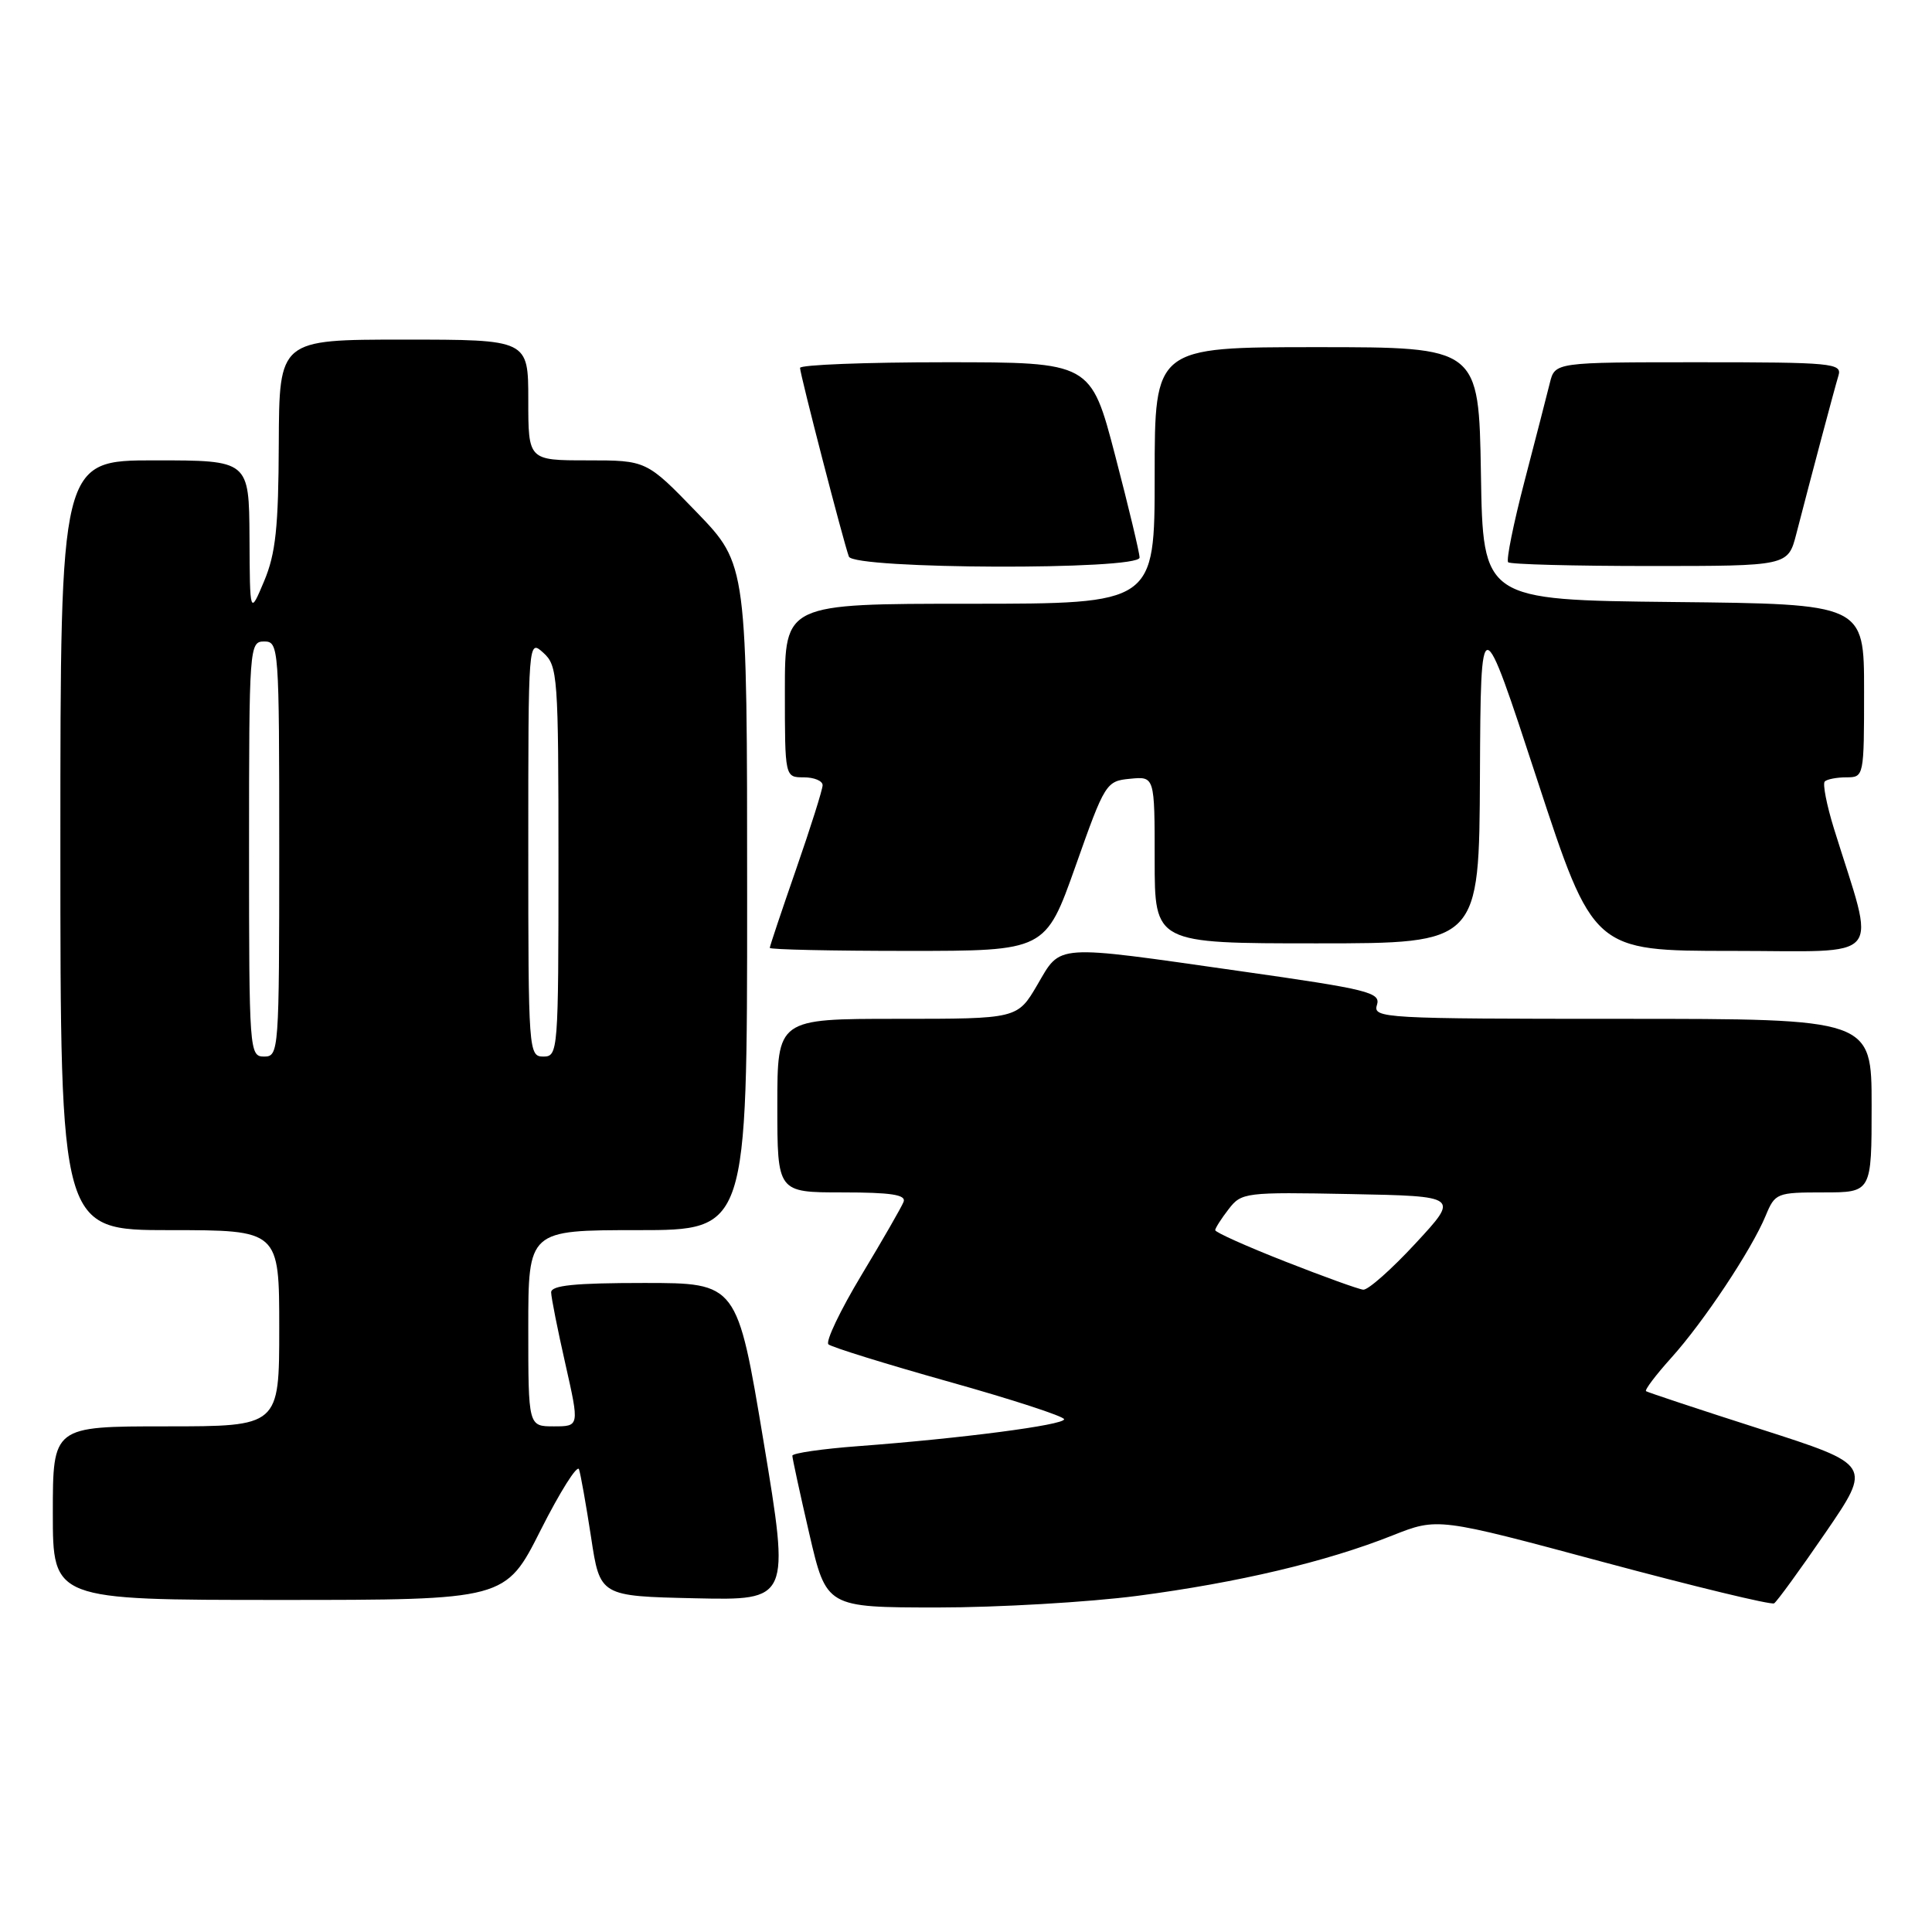 <?xml version="1.0" encoding="UTF-8" standalone="no"?>
<!DOCTYPE svg PUBLIC "-//W3C//DTD SVG 1.1//EN" "http://www.w3.org/Graphics/SVG/1.1/DTD/svg11.dtd" >
<svg xmlns="http://www.w3.org/2000/svg" xmlns:xlink="http://www.w3.org/1999/xlink" version="1.1" viewBox="0 0 256 256">
 <g >
 <path fill="currentColor"
d=" M 150.70 211.46 C 164.08 209.70 175.72 206.95 184.50 203.46 C 190.50 201.08 190.50 201.08 212.44 206.98 C 224.51 210.22 234.70 212.69 235.08 212.45 C 235.45 212.22 238.52 208.00 241.90 203.07 C 248.04 194.10 248.04 194.10 233.27 189.36 C 225.15 186.76 218.32 184.49 218.11 184.34 C 217.90 184.18 219.40 182.20 221.44 179.93 C 225.72 175.19 232.09 165.61 233.96 161.09 C 235.20 158.09 235.43 158.00 241.62 158.00 C 248.00 158.00 248.00 158.00 248.00 146.50 C 248.00 135.00 248.00 135.00 214.93 135.00 C 183.34 135.00 181.89 134.92 182.45 133.17 C 182.98 131.50 181.38 131.10 164.26 128.67 C 139.43 125.13 140.64 125.05 137.45 130.50 C 134.81 135.00 134.81 135.00 118.90 135.00 C 103.00 135.00 103.00 135.00 103.00 146.50 C 103.00 158.00 103.00 158.00 111.61 158.00 C 118.08 158.00 120.09 158.31 119.73 159.25 C 119.46 159.94 116.95 164.31 114.14 168.97 C 111.34 173.63 109.37 177.75 109.77 178.13 C 110.17 178.50 117.36 180.73 125.75 183.09 C 134.14 185.44 141.00 187.68 141.00 188.06 C 141.00 188.82 127.39 190.60 113.75 191.62 C 108.94 191.98 105.00 192.55 104.99 192.89 C 104.99 193.22 106.00 197.89 107.24 203.25 C 109.50 212.99 109.50 212.99 124.20 213.00 C 132.28 213.00 144.21 212.30 150.70 211.46 Z  M 71.64 202.75 C 74.21 197.66 76.49 194.04 76.72 194.69 C 76.94 195.34 77.66 199.39 78.32 203.69 C 79.50 211.50 79.50 211.50 92.09 211.78 C 104.67 212.06 104.67 212.06 101.18 191.03 C 97.68 170.00 97.68 170.00 85.34 170.00 C 76.12 170.00 73.01 170.32 73.03 171.25 C 73.04 171.94 73.89 176.21 74.92 180.75 C 76.78 189.00 76.78 189.00 73.39 189.00 C 70.00 189.00 70.00 189.00 70.00 176.00 C 70.00 163.00 70.00 163.00 84.50 163.00 C 99.00 163.00 99.00 163.00 99.00 118.90 C 99.00 74.81 99.00 74.81 92.34 67.90 C 85.67 61.00 85.67 61.00 77.84 61.00 C 70.00 61.00 70.00 61.00 70.00 53.00 C 70.00 45.00 70.00 45.00 53.50 45.00 C 37.00 45.00 37.00 45.00 36.94 58.75 C 36.90 69.88 36.53 73.36 35.00 77.00 C 33.11 81.50 33.11 81.50 33.06 71.25 C 33.00 61.00 33.00 61.00 20.50 61.00 C 8.00 61.00 8.00 61.00 8.00 112.00 C 8.00 163.00 8.00 163.00 22.50 163.00 C 37.00 163.00 37.00 163.00 37.00 176.00 C 37.00 189.00 37.00 189.00 22.00 189.00 C 7.00 189.00 7.00 189.00 7.00 200.50 C 7.00 212.00 7.00 212.00 36.99 212.00 C 66.98 212.00 66.98 212.00 71.64 202.75 Z  M 142.52 114.75 C 146.41 103.74 146.57 103.49 149.75 103.19 C 153.00 102.87 153.00 102.87 153.00 113.94 C 153.00 125.00 153.00 125.00 174.50 125.00 C 196.00 125.00 196.00 125.00 196.10 102.75 C 196.21 80.50 196.21 80.50 203.66 103.25 C 211.12 126.00 211.12 126.00 229.51 126.00 C 250.07 126.00 248.59 127.77 243.01 109.80 C 242.04 106.66 241.49 103.85 241.79 103.55 C 242.09 103.25 243.38 103.00 244.67 103.00 C 246.98 103.00 247.00 102.88 247.00 91.52 C 247.00 80.03 247.00 80.03 221.75 79.77 C 196.50 79.50 196.50 79.50 196.23 62.75 C 195.95 46.00 195.95 46.00 174.48 46.00 C 153.00 46.00 153.00 46.00 153.00 63.00 C 153.00 80.00 153.00 80.00 128.50 80.00 C 104.00 80.00 104.00 80.00 104.00 91.50 C 104.00 103.00 104.00 103.00 106.50 103.00 C 107.88 103.00 109.00 103.47 109.00 104.04 C 109.00 104.61 107.42 109.61 105.50 115.14 C 103.58 120.67 102.00 125.38 102.00 125.60 C 102.00 125.82 110.22 126.00 120.27 126.00 C 138.53 126.00 138.53 126.00 142.52 114.75 Z  M 151.00 73.88 C 151.00 73.26 149.55 67.19 147.77 60.38 C 144.54 48.00 144.54 48.00 125.27 48.00 C 114.67 48.00 106.00 48.34 106.01 48.75 C 106.01 49.59 111.76 71.80 112.48 73.75 C 113.10 75.44 151.00 75.57 151.00 73.88 Z  M 238.02 70.75 C 240.00 63.08 243.07 51.53 243.61 49.75 C 244.10 48.13 242.76 48.00 225.09 48.00 C 206.04 48.00 206.04 48.00 205.36 50.75 C 204.99 52.26 203.48 58.11 202.01 63.75 C 200.54 69.39 199.56 74.23 199.84 74.50 C 200.11 74.78 208.57 75.00 218.63 75.00 C 236.92 75.00 236.92 75.00 238.02 70.75 Z  M 170.25 167.14 C 165.16 165.14 161.01 163.28 161.02 163.00 C 161.03 162.73 161.83 161.47 162.80 160.22 C 164.50 158.01 164.98 157.95 178.96 158.22 C 193.36 158.50 193.36 158.50 187.57 164.75 C 184.39 168.19 181.27 170.95 180.64 170.89 C 180.01 170.83 175.34 169.14 170.25 167.14 Z  M 33.00 112.50 C 33.00 85.67 33.05 85.00 35.00 85.00 C 36.95 85.00 37.00 85.67 37.00 112.50 C 37.00 139.33 36.95 140.00 35.00 140.00 C 33.05 140.00 33.00 139.33 33.00 112.50 Z  M 70.00 112.35 C 70.00 84.75 70.00 84.69 72.00 86.50 C 73.90 88.22 74.00 89.58 74.00 114.15 C 74.00 139.33 73.95 140.00 72.00 140.00 C 70.05 140.00 70.00 139.33 70.00 112.35 Z "/>
</g>
</svg>
